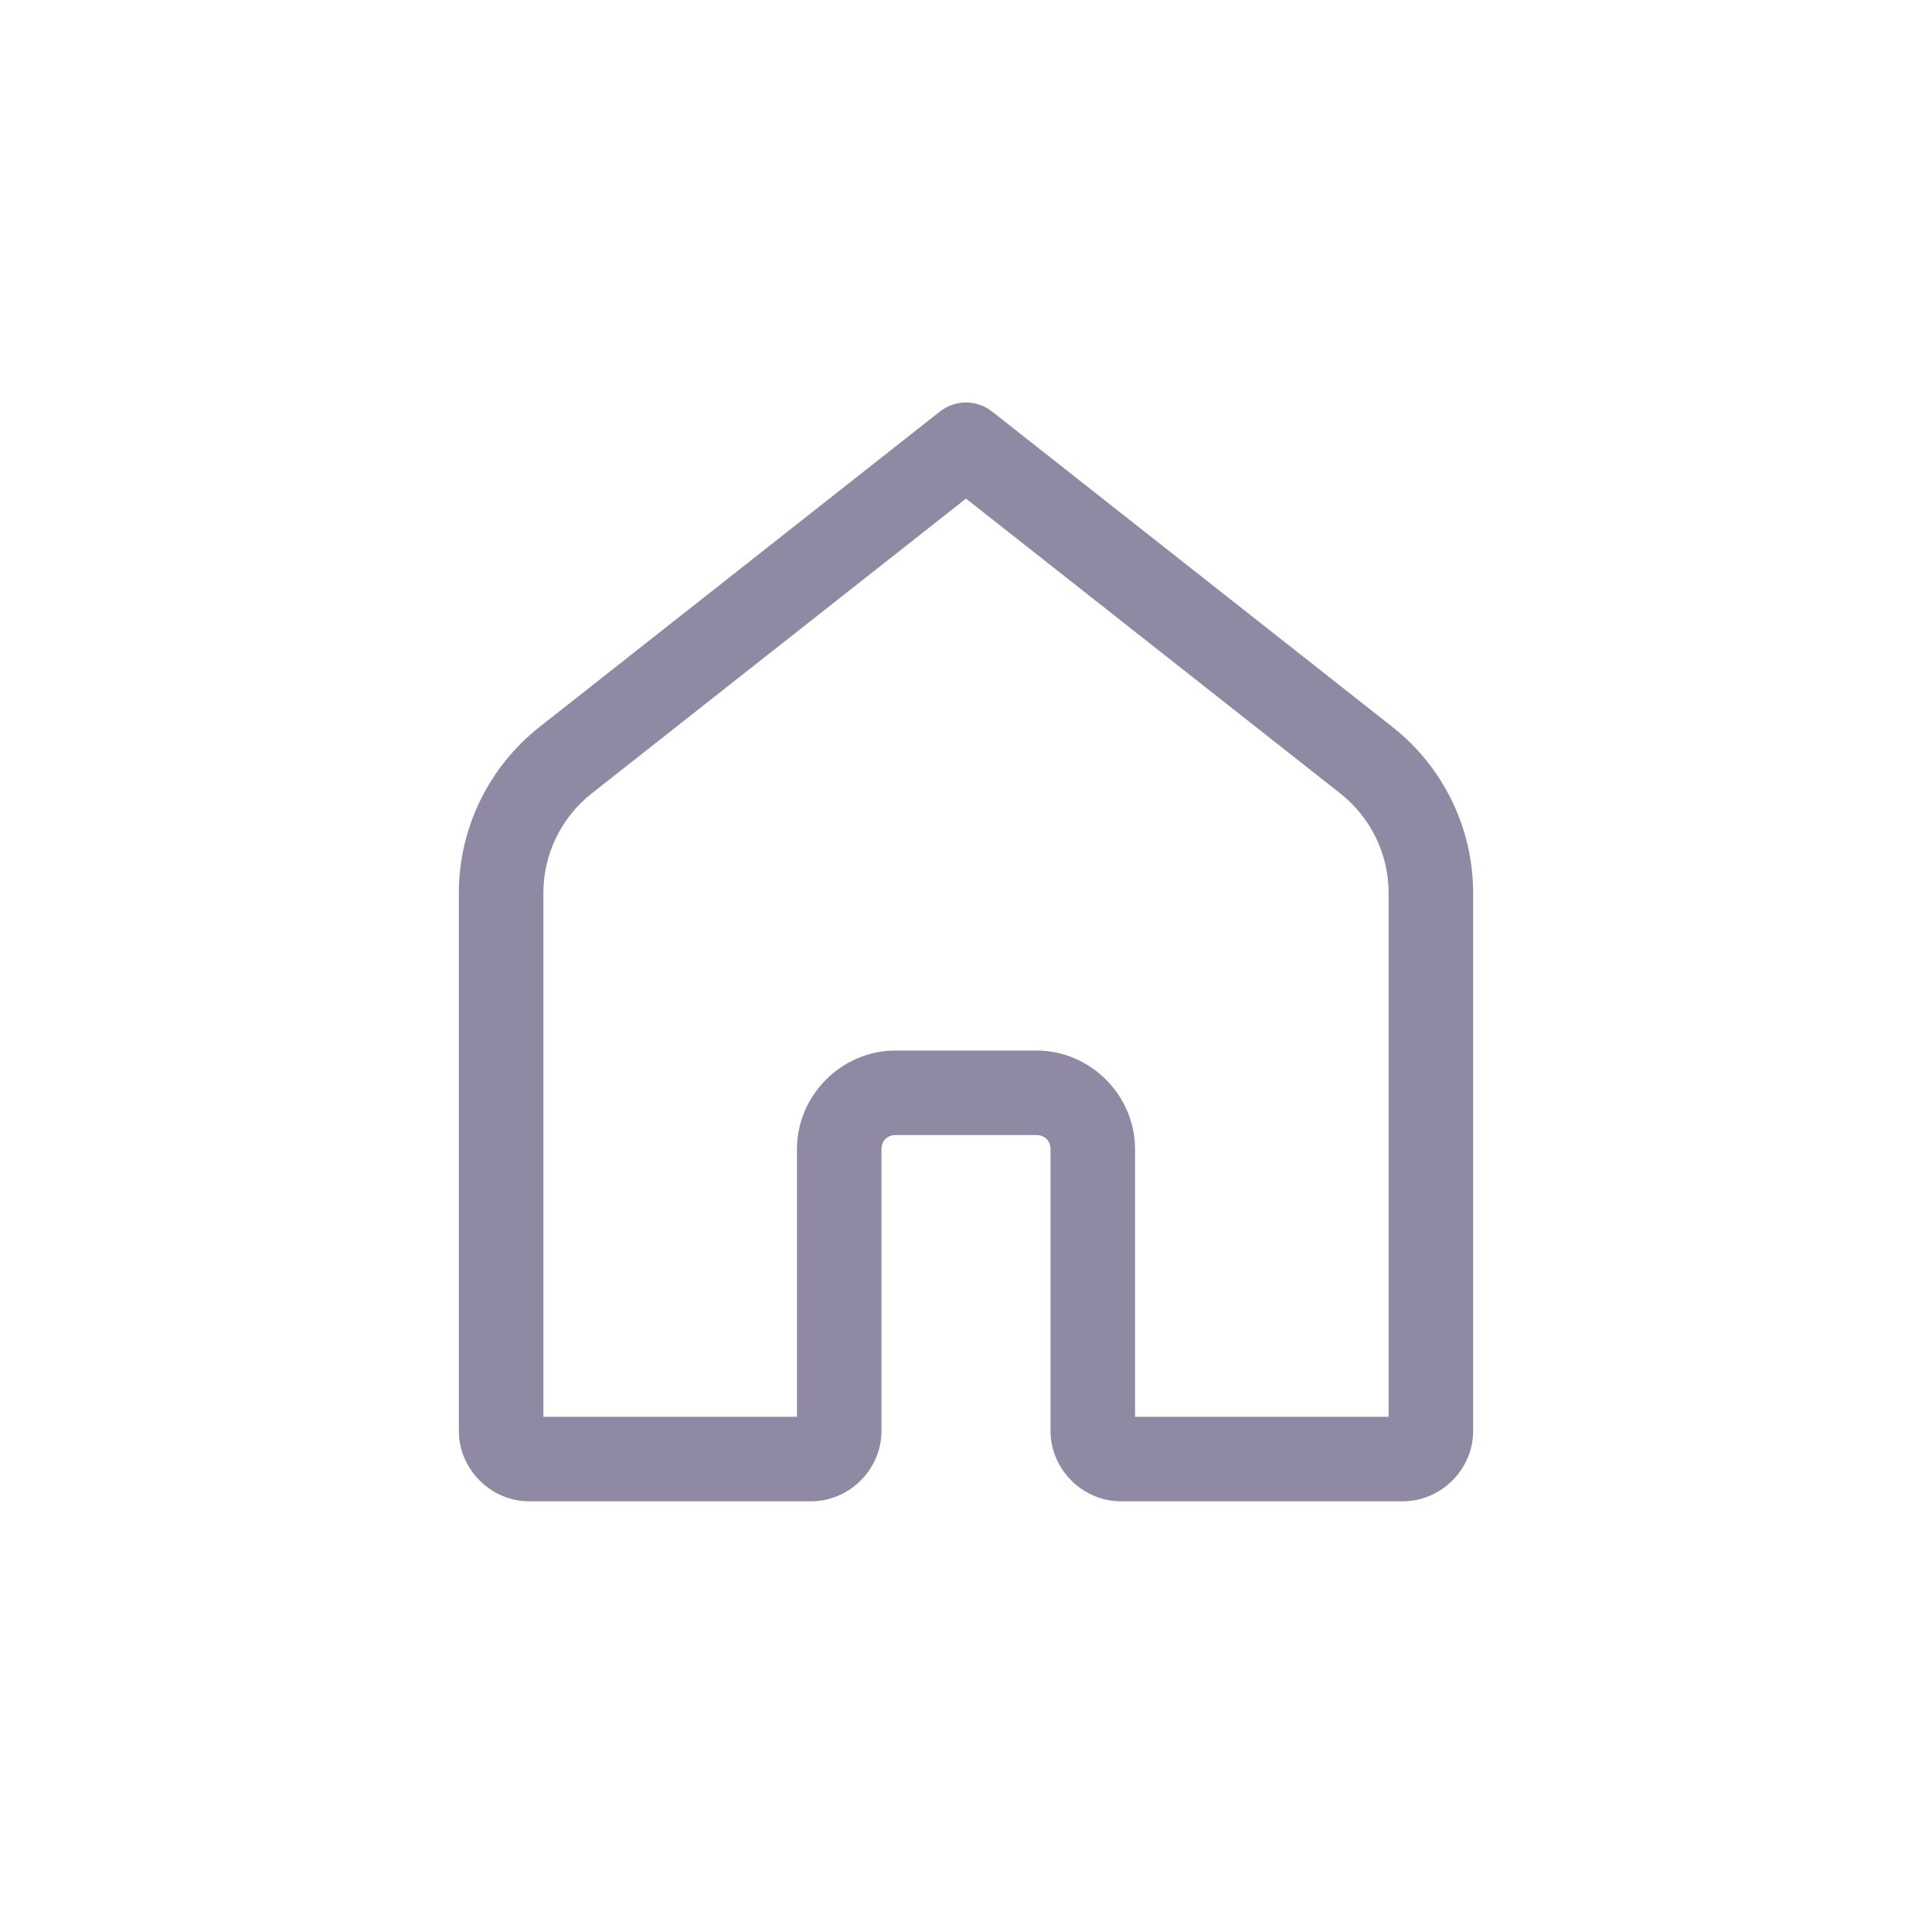 <svg width="40" height="40" viewBox="0 0 40 40" fill="none" xmlns="http://www.w3.org/2000/svg">
<path d="M19.971 8.333C19.785 8.34 19.605 8.406 19.459 8.521L11.168 15.053C10.116 15.882 9.5 17.15 9.5 18.489V29.625C9.5 30.421 10.163 31.083 10.958 31.083H16.792C17.587 31.083 18.25 30.421 18.25 29.625V23.792C18.25 23.62 18.37 23.5 18.542 23.5H21.458C21.63 23.5 21.75 23.62 21.75 23.792V29.625C21.75 30.421 22.413 31.083 23.208 31.083H29.042C29.837 31.083 30.5 30.421 30.5 29.625V18.489C30.5 17.15 29.884 15.882 28.832 15.053L20.541 8.521C20.379 8.394 20.178 8.327 19.971 8.333ZM20 10.323L27.75 16.428C28.382 16.927 28.75 17.685 28.75 18.489V29.333H23.5V23.792C23.5 22.675 22.575 21.75 21.458 21.75H18.542C17.425 21.75 16.5 22.675 16.5 23.792V29.333H11.25V18.489C11.25 17.685 11.618 16.927 12.25 16.428L20 10.323Z" fill="#8F89A3"/>
</svg>
